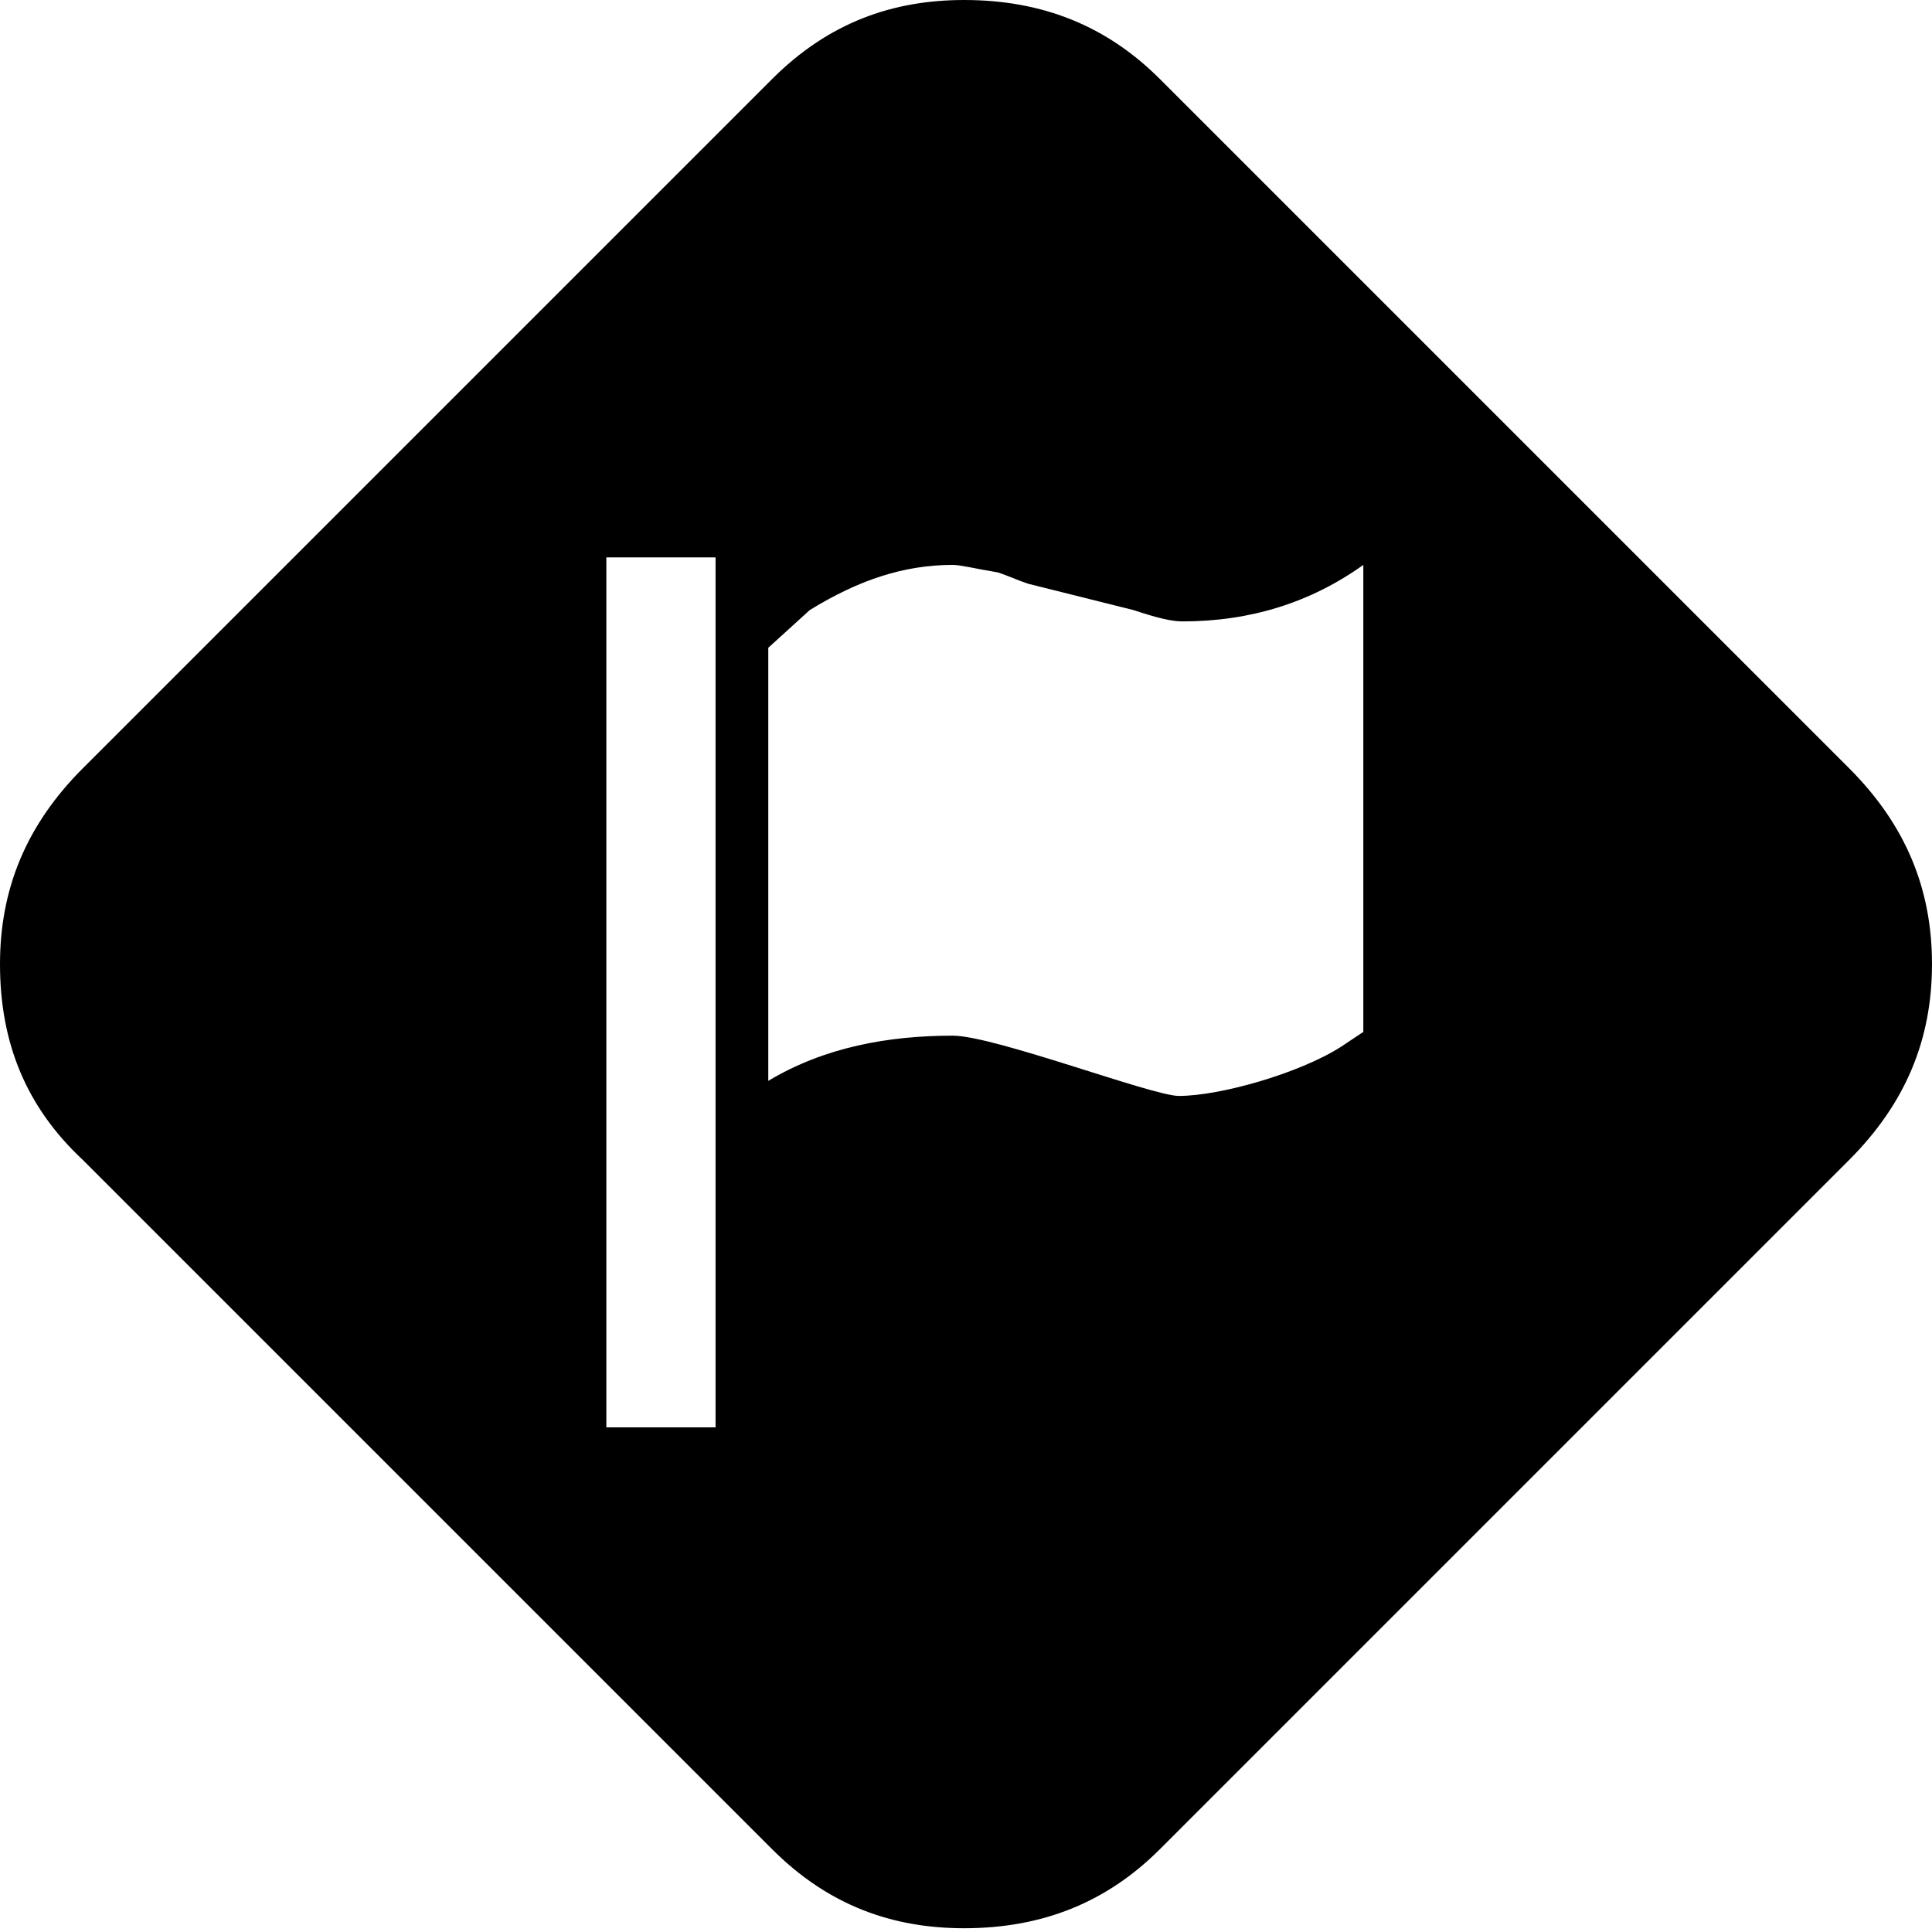 <svg xmlns="http://www.w3.org/2000/svg" viewBox="0 0 512 512">
	<path d="M307.4 20.96l182.643 182.642C505.013 218.573 512 235.54 512 255.501s-6.986 36.928-21.957 51.899L307.4 490.043c-13.973 13.973-30.94 20.959-51.899 20.959-18.963 0-35.93-5.988-50.9-20.96L21.956 307.4C6.987 293.427 0 276.46 0 255.5c0-19.961 6.986-36.928 21.957-51.899L204.6 20.96C219.571 5.99 236.538 0 255.501 0c20.959 0 37.926 6.986 51.899 20.96zM189.63 378.26v-230.55h-28.944v230.55h28.944zm171.664-104.795V149.708c-13.972 9.98-29.941 14.97-47.906 14.97-2.994 0-6.986-.998-12.975-2.994l-27.945-6.986c-2.994-.998-4.99-1.996-7.985-2.994-5.988-.998-9.98-1.996-11.976-1.996-12.975 0-24.951 3.992-37.926 11.976l-10.979 9.98v114.777c14.971-8.983 31.938-11.977 48.905-11.977 10.978 0 52.897 15.969 59.883 15.969 10.978 0 31.937-5.989 42.916-12.975z"/>
</svg>